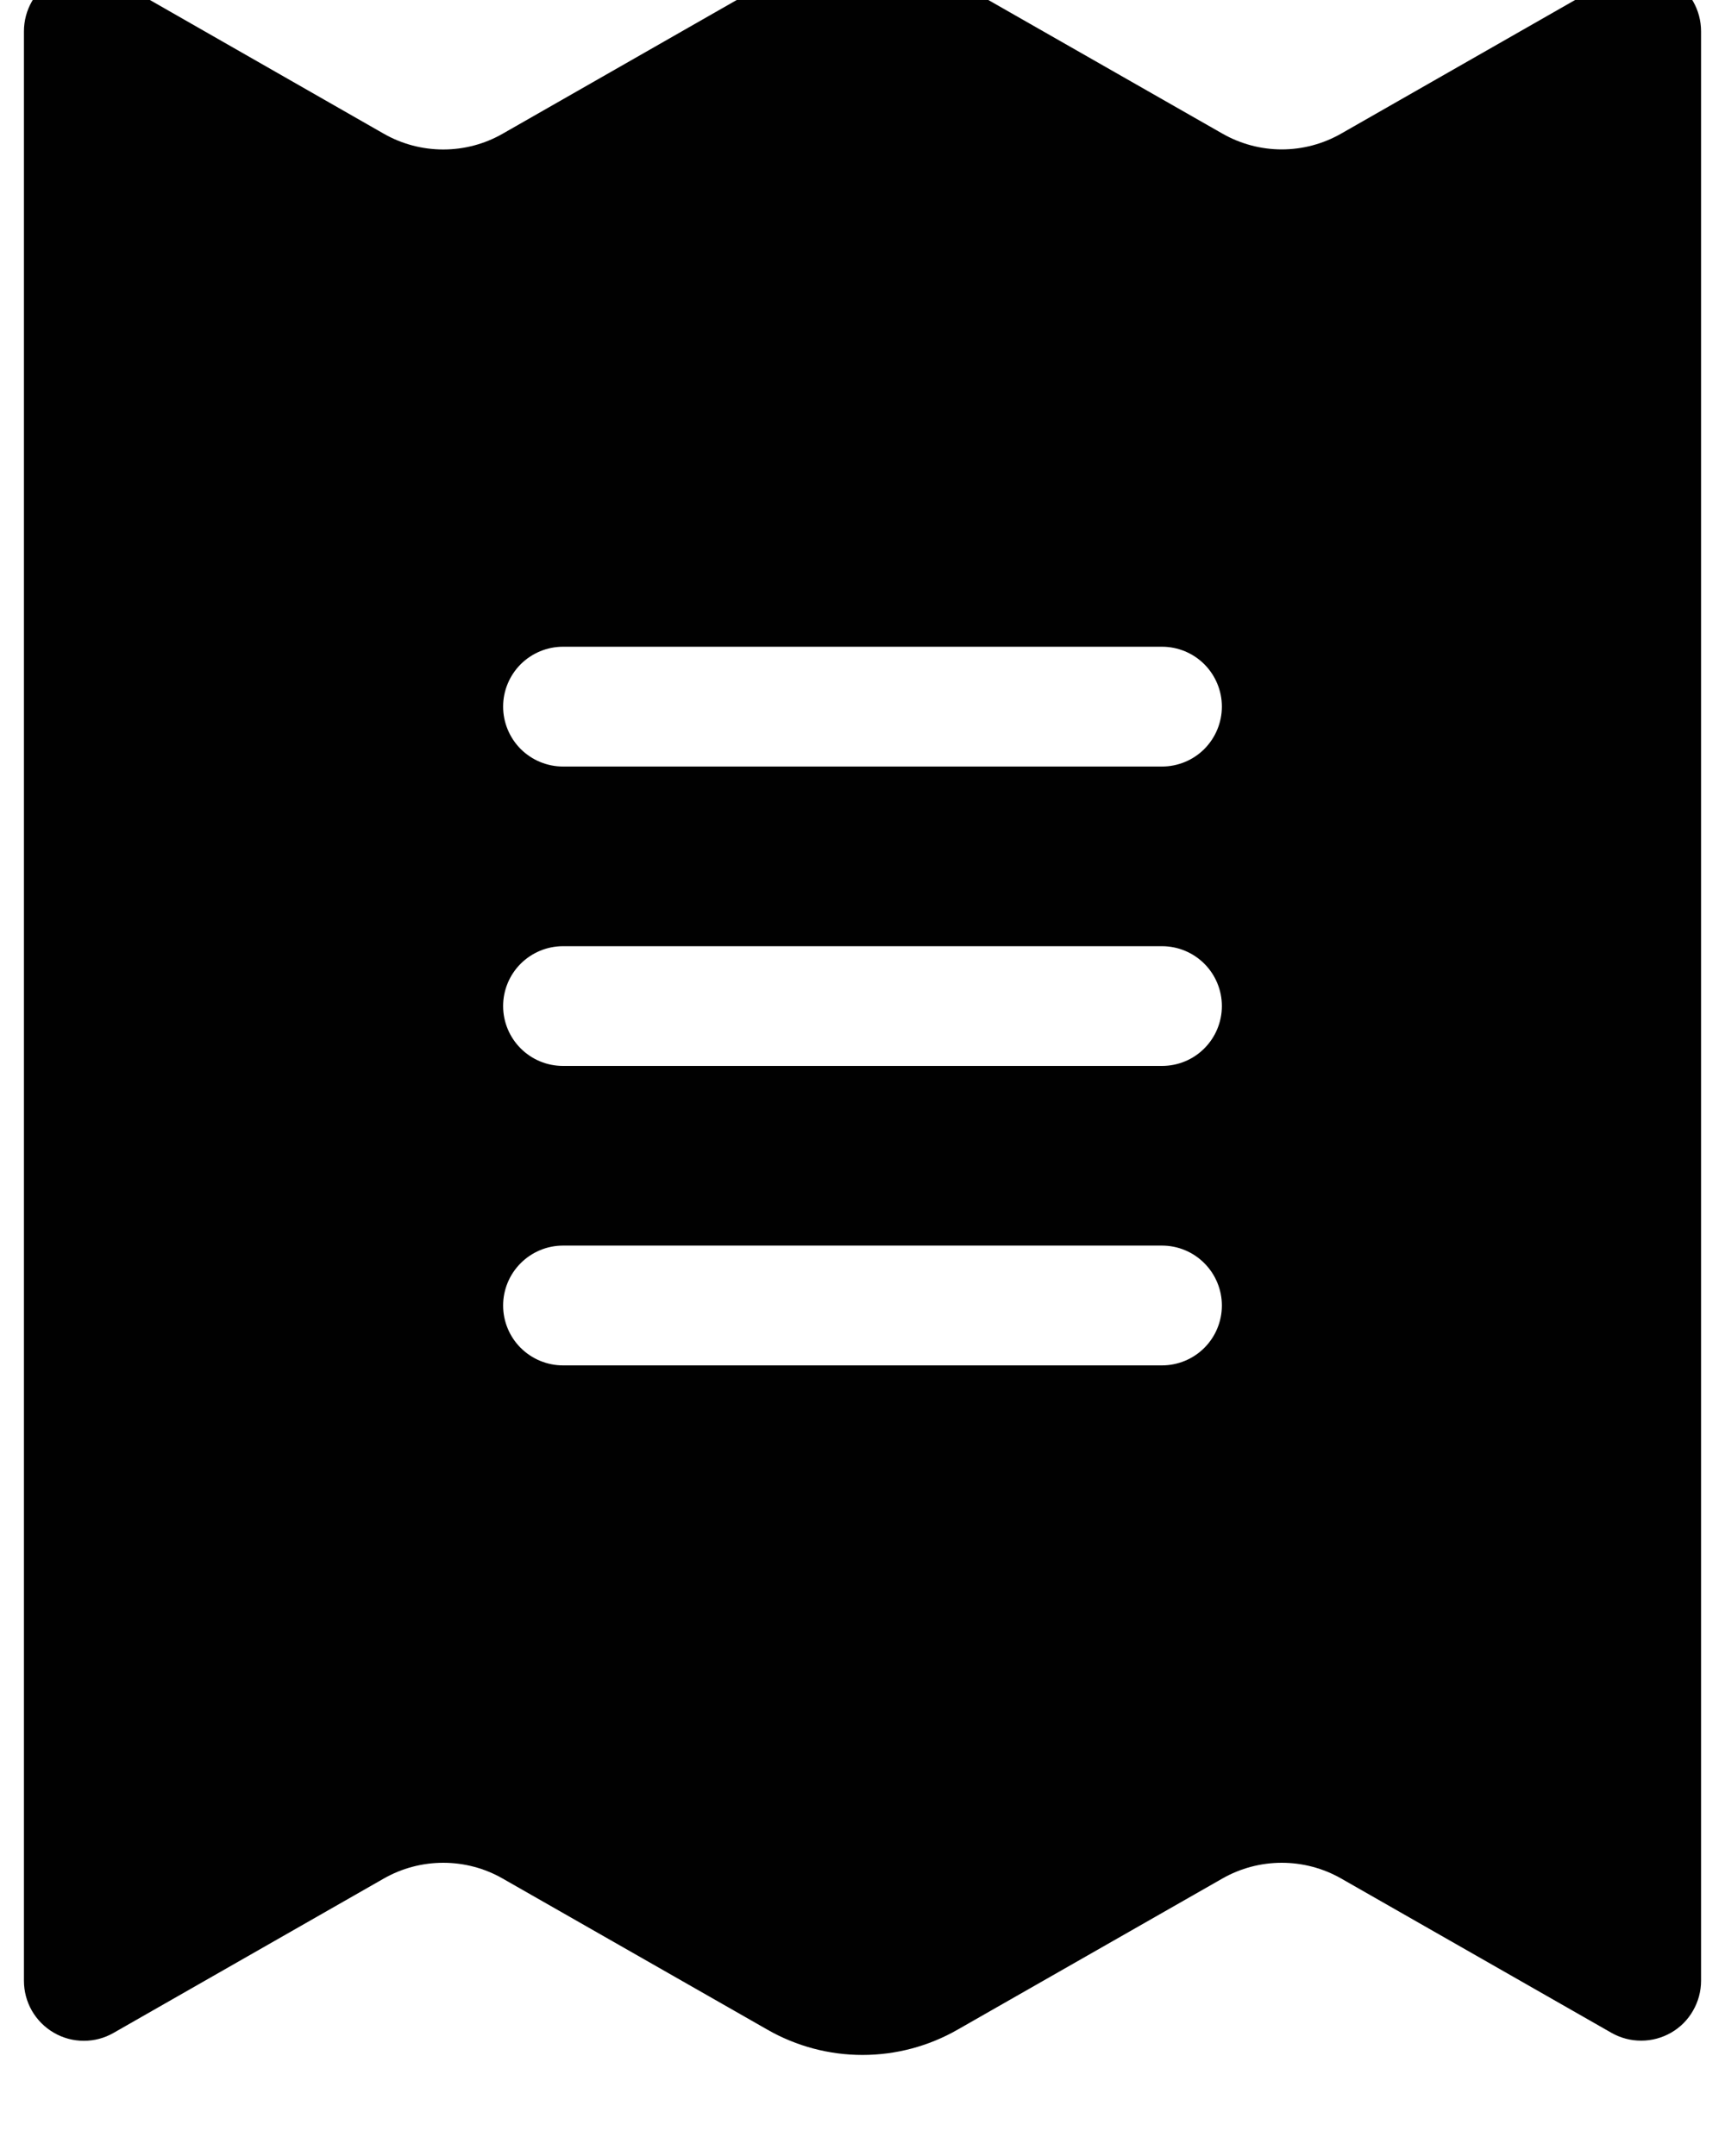 <svg width="24" height="30" viewBox="0 0 24 30" fill="none" xmlns="http://www.w3.org/2000/svg" xmlns:xlink="http://www.w3.org/1999/xlink">
<path d="M22.42,-0.289C22.547,-0.362 22.691,-0.399 22.837,-0.399C22.983,-0.398 23.126,-0.359 23.252,-0.286C23.379,-0.213 23.483,-0.107 23.556,0.019C23.629,0.146 23.667,0.29 23.667,0.436L23.667,27.562C23.667,27.708 23.628,27.852 23.555,27.978C23.483,28.105 23.378,28.21 23.252,28.283C23.125,28.356 22.982,28.395 22.836,28.395C22.69,28.396 22.547,28.358 22.42,28.286L18.66,26.139C18.408,25.995 18.123,25.92 17.833,25.92C17.544,25.92 17.259,25.995 17.007,26.139L13.323,28.242C12.92,28.473 12.464,28.594 12,28.594C11.536,28.594 11.08,28.473 10.677,28.242L6.993,26.139C6.742,25.995 6.457,25.92 6.167,25.92C5.877,25.92 5.592,25.995 5.34,26.139L1.58,28.287C1.453,28.36 1.31,28.398 1.164,28.397C1.018,28.397 0.874,28.358 0.748,28.284C0.622,28.211 0.517,28.105 0.444,27.979C0.371,27.852 0.333,27.708 0.333,27.562L0.333,0.436C0.333,0.29 0.371,0.146 0.444,0.019C0.517,-0.107 0.622,-0.213 0.748,-0.286C0.874,-0.359 1.018,-0.398 1.164,-0.399C1.31,-0.399 1.453,-0.362 1.58,-0.289L5.34,1.861C5.592,2.005 5.877,2.08 6.167,2.08C6.457,2.08 6.742,2.005 6.993,1.861L10.677,-0.244C11.08,-0.475 11.536,-0.596 12,-0.596C12.464,-0.596 12.92,-0.475 13.323,-0.244L17.007,1.859C17.259,2.003 17.544,2.079 17.833,2.079C18.123,2.079 18.408,2.003 18.66,1.859L22.42,-0.289ZM7.833,8.999C7.612,8.999 7.401,9.087 7.244,9.243C7.088,9.4 7,9.611 7,9.832C7,10.053 7.088,10.265 7.244,10.422C7.401,10.578 7.612,10.666 7.833,10.666L16.167,10.666C16.388,10.666 16.6,10.578 16.756,10.422C16.912,10.265 17,10.053 17,9.832C17,9.611 16.912,9.4 16.756,9.243C16.6,9.087 16.388,8.999 16.167,8.999L7.833,8.999ZM7.833,13.166C7.612,13.166 7.401,13.254 7.244,13.41C7.088,13.566 7,13.778 7,13.999C7,14.22 7.088,14.432 7.244,14.588C7.401,14.745 7.612,14.832 7.833,14.832L16.167,14.832C16.388,14.832 16.6,14.745 16.756,14.588C16.912,14.432 17,14.22 17,13.999C17,13.778 16.912,13.566 16.756,13.41C16.6,13.254 16.388,13.166 16.167,13.166L7.833,13.166ZM7.833,17.332C7.612,17.332 7.401,17.42 7.244,17.577C7.088,17.733 7,17.945 7,18.166C7,18.387 7.088,18.599 7.244,18.755C7.401,18.911 7.612,18.999 7.833,18.999L16.167,18.999C16.388,18.999 16.6,18.911 16.756,18.755C16.912,18.599 17,18.387 17,18.166C17,17.945 16.912,17.733 16.756,17.577C16.6,17.42 16.388,17.332 16.167,17.332L7.833,17.332Z" clip-rule="evenodd" fill-rule="evenodd" fill="#010101"/>
</svg>
